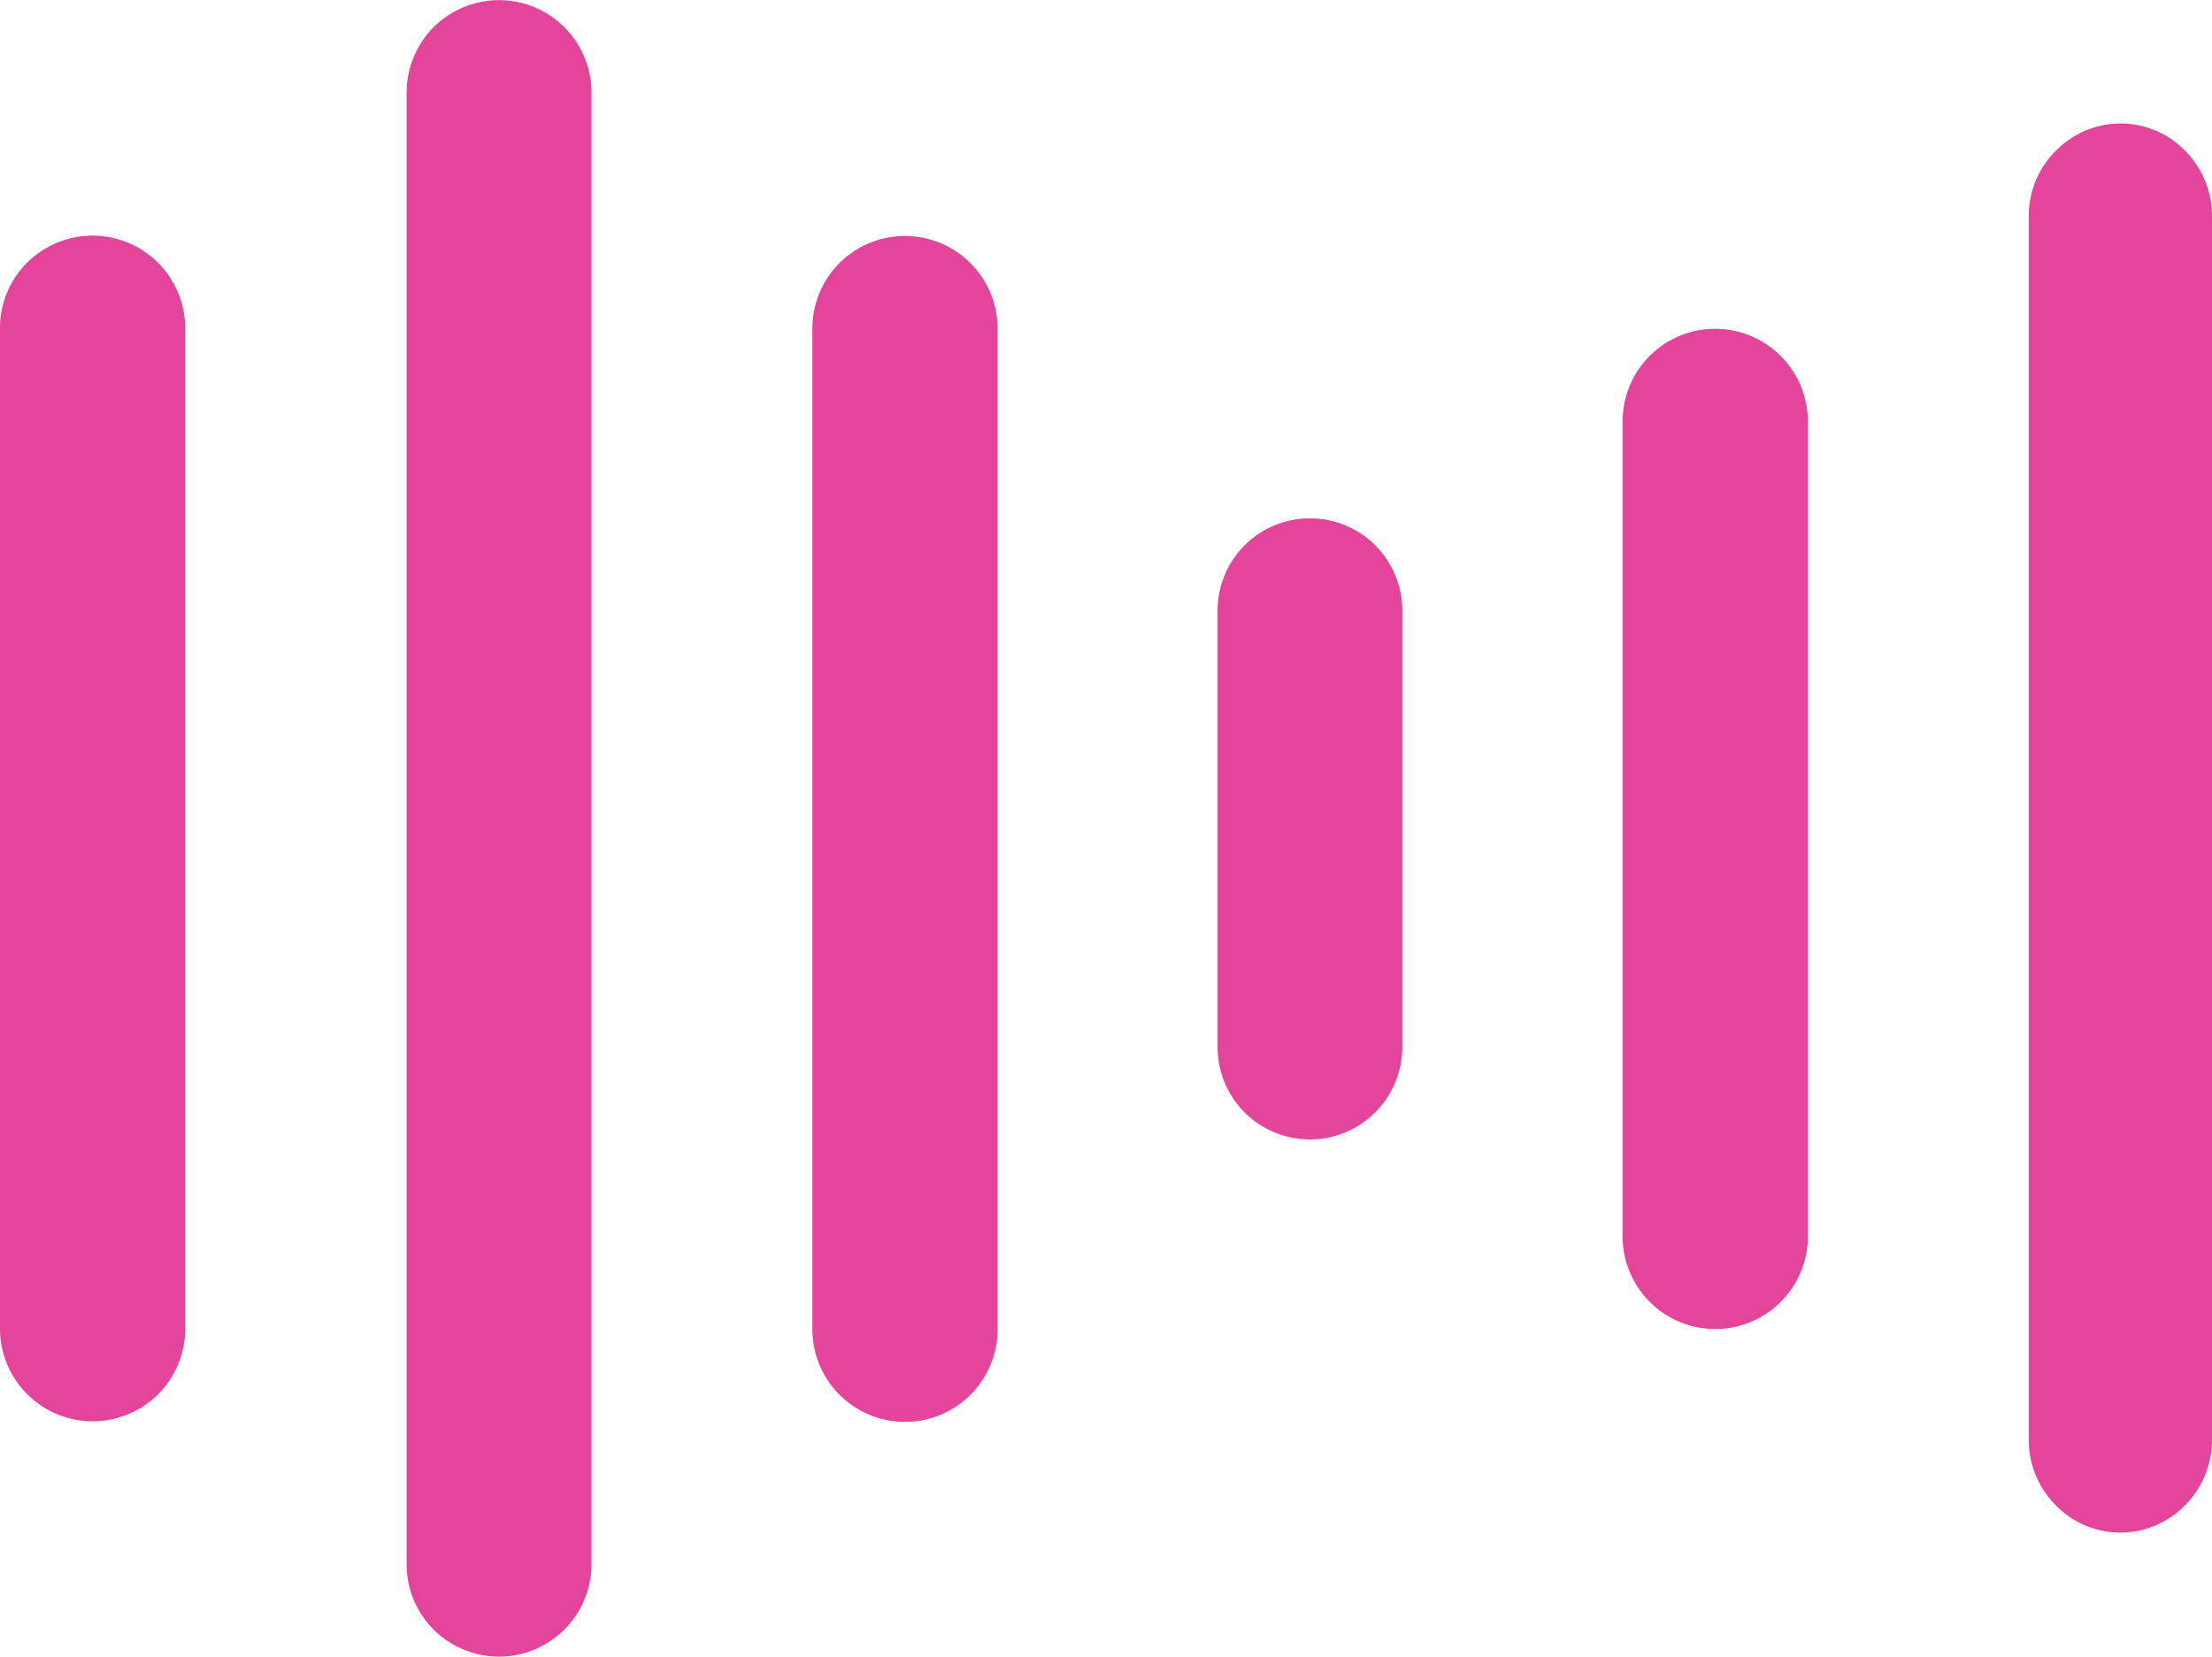 <svg xmlns="http://www.w3.org/2000/svg" xmlns:xlink="http://www.w3.org/1999/xlink" width="122.88" height="92.04" viewBox="0 0 122.88 92.04">
  <defs>
    <clipPath id="clip-path">
      <rect id="Rectangle_1" data-name="Rectangle 1" width="122.88" height="92.04" fill="#e44499"/>
    </clipPath>
  </defs>
  <g id="audio-post" clip-path="url(#clip-path)">
    <path id="Path_4" data-name="Path 4" d="M90.14,23.409a5.14,5.14,0,0,1,8.78-3.63h0a5.125,5.125,0,0,1,1.51,3.63v45.28a5.145,5.145,0,0,1-10.29.01ZM0,18.219a5.12,5.12,0,0,1,1.51-3.63h0a5.15,5.15,0,0,1,8.78,3.64v55.6a5.16,5.16,0,0,1-1.51,3.64h0A5.15,5.15,0,0,1,0,73.829ZM22.59,5.139a5.13,5.13,0,0,1,1.5-3.63h0a5.14,5.14,0,0,1,8.77,3.63V86.9a5.14,5.14,0,0,1-8.77,3.64h0a5.11,5.11,0,0,1-1.5-3.63Zm45.05,28.79a5.129,5.129,0,0,1,1.5-3.63h0a5.14,5.14,0,0,1,7.26,0h0a5.14,5.14,0,0,1,1.5,3.63v24.23a5.15,5.15,0,0,1-1.5,3.64h0a5.128,5.128,0,0,1-8.76-3.63ZM45.13,18.249a5.14,5.14,0,0,1,1.51-3.64h0a5.15,5.15,0,0,1,8.78,3.64v55.61a5.145,5.145,0,0,1-10.29-.01ZM112.7,12a5.09,5.09,0,0,1,1.49-3.61l.11-.1a5,5,0,0,1,7.1.1A5.13,5.13,0,0,1,122.88,12V80a5.17,5.17,0,0,1-1.48,3.62l-.11.1a5,5,0,0,1-7.1-.1A5.14,5.14,0,0,1,112.7,80Z" fill="#e44499"/>
  </g>
</svg>
